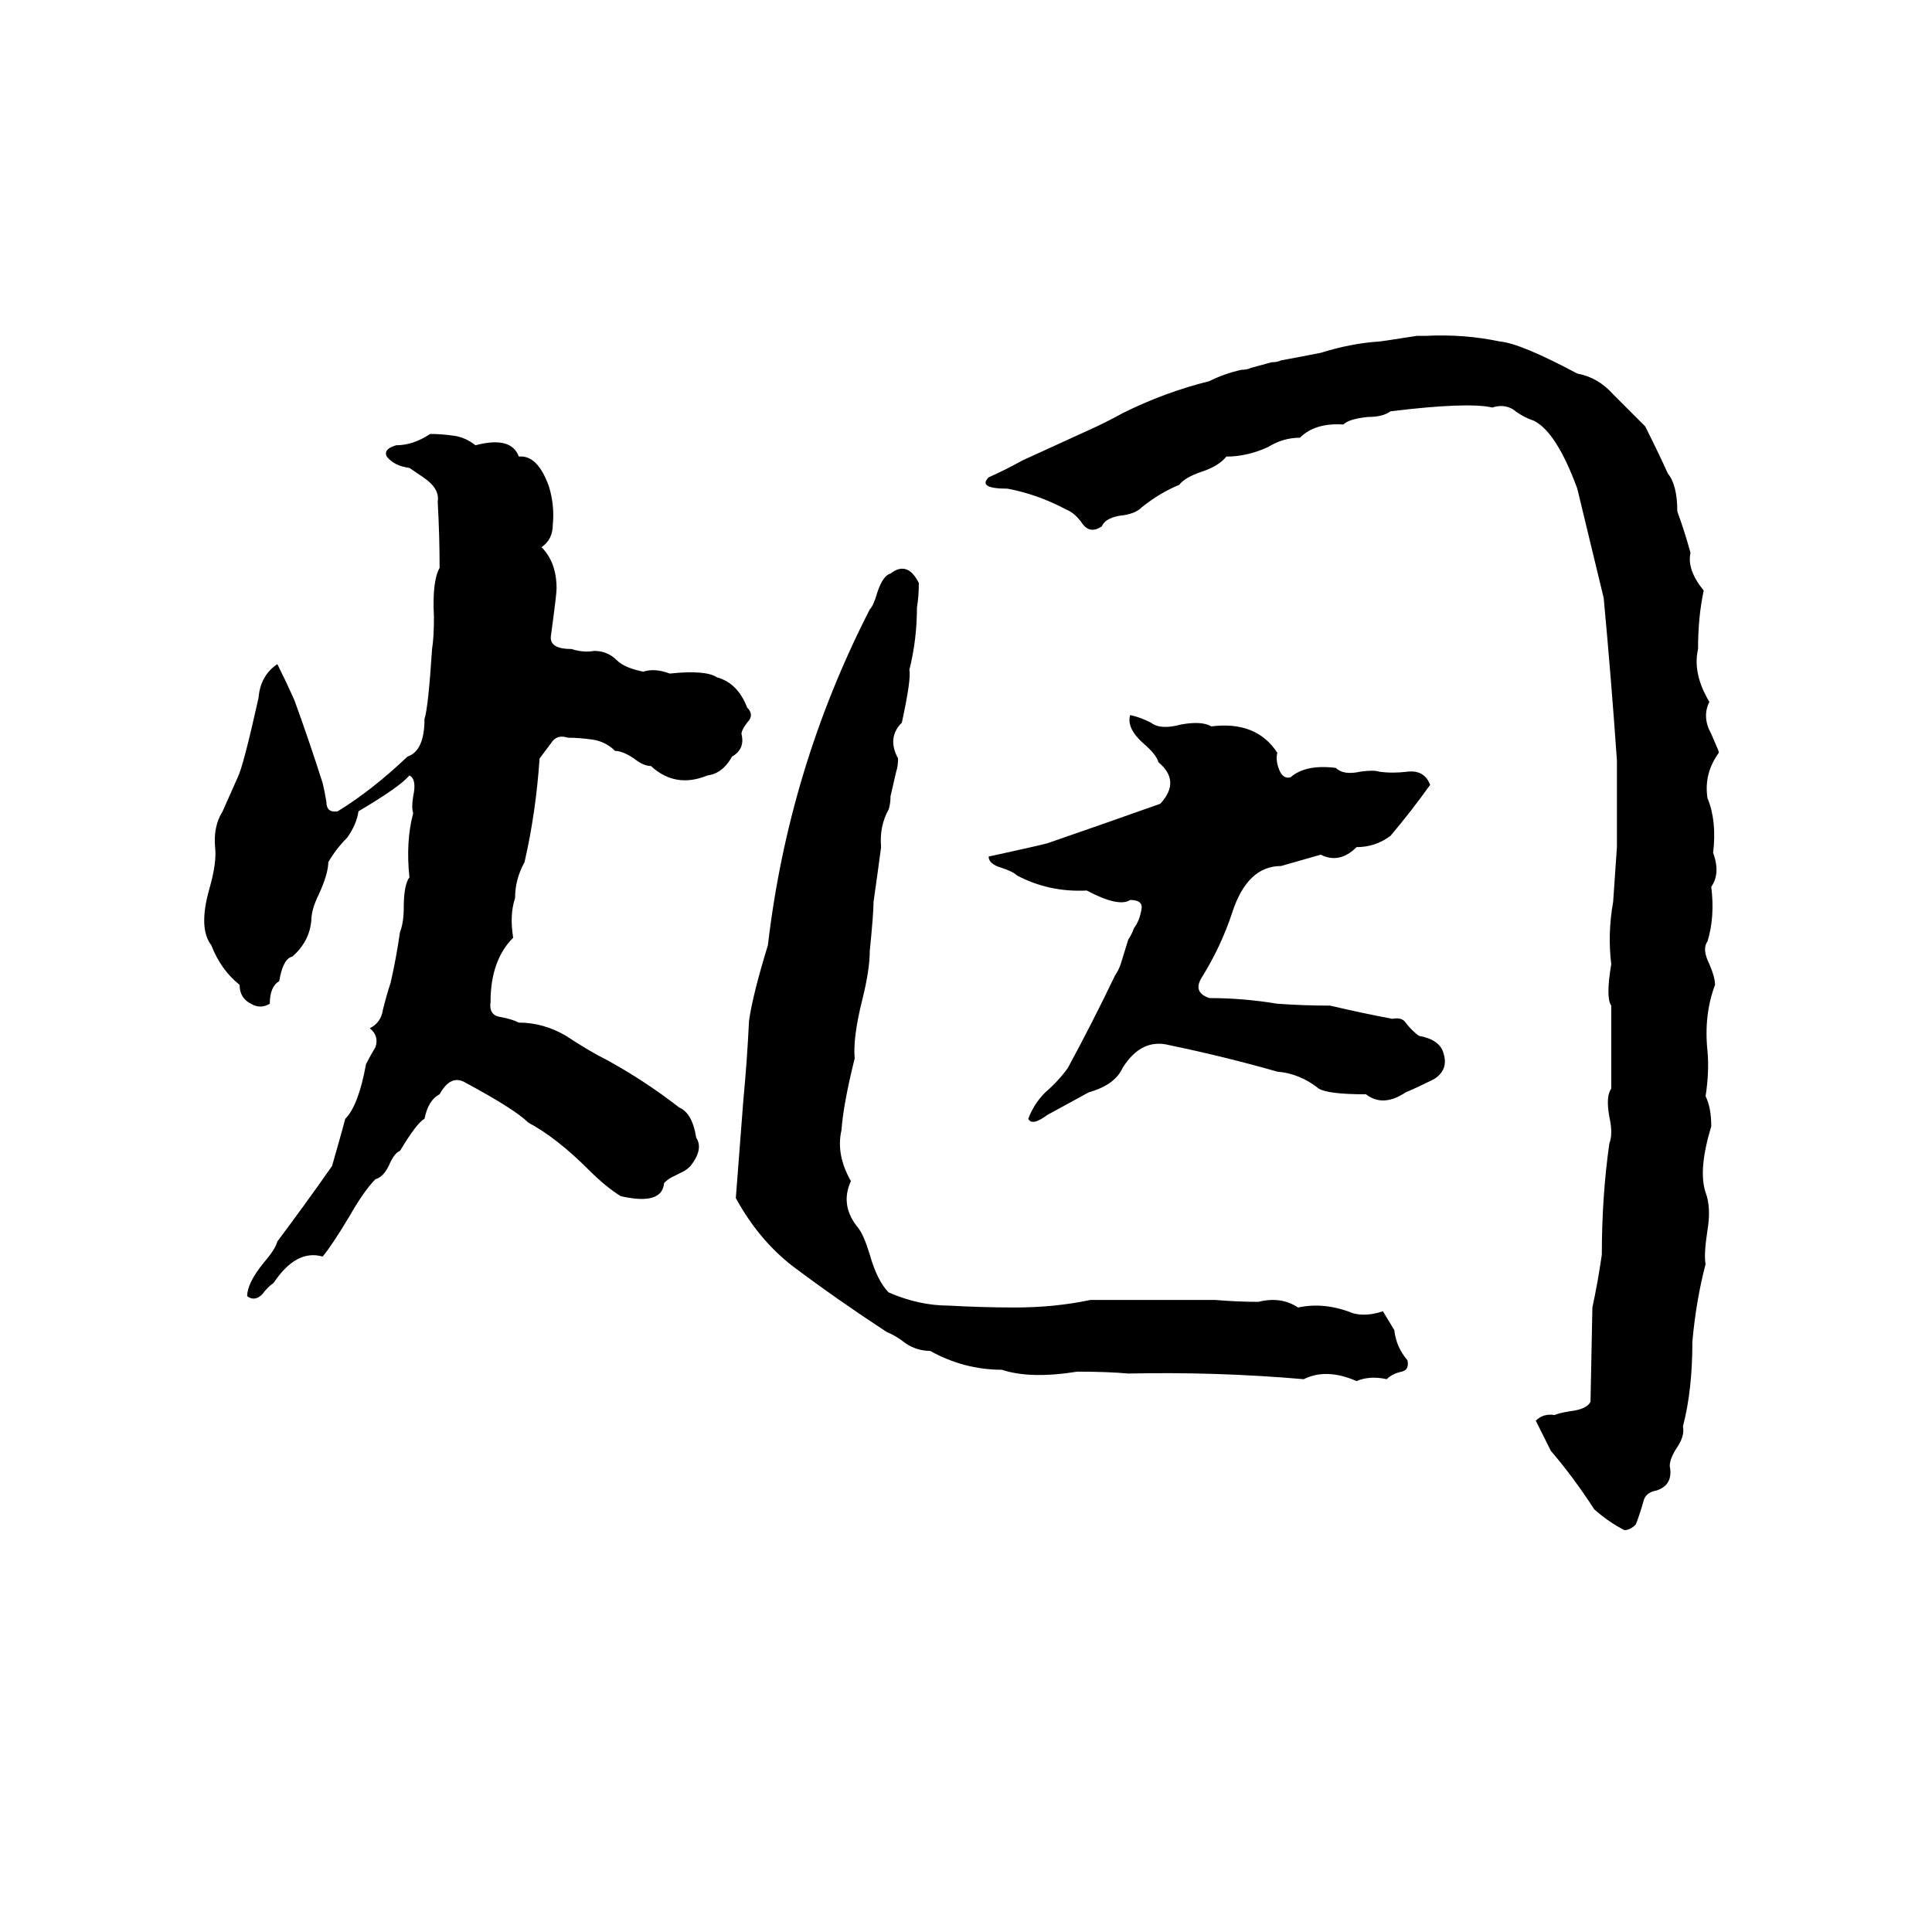 <svg xmlns="http://www.w3.org/2000/svg" viewBox="0 -800 1024 1024">
	<path fill="#000000" d="M751 -622H756Q776 -623 795 -619Q806 -618 836 -602Q847 -600 855 -591Q863 -583 872 -574Q880 -558 884 -549Q889 -543 889 -529Q893 -518 896 -507Q894 -498 903 -487Q900 -473 900 -456Q897 -443 906 -428Q902 -420 907 -411L910 -404Q911 -402 911 -401Q903 -390 905 -377Q910 -365 908 -348Q912 -337 907 -330Q909 -314 905 -301Q902 -297 906 -289Q909 -282 909 -278Q903 -262 905 -243Q906 -232 904 -219Q907 -213 907 -203Q900 -180 904 -168Q907 -160 905 -148Q903 -135 904 -130Q899 -111 897 -89Q897 -63 892 -44Q893 -39 889 -33Q885 -27 885 -23Q887 -13 878 -10Q872 -9 871 -4Q869 3 867 8Q864 11 861 11Q853 7 845 0Q834 -17 822 -31Q818 -39 814 -47Q818 -51 824 -50Q826 -51 832 -52Q841 -53 843 -57L844 -107Q847 -121 849 -135Q849 -166 853 -194Q855 -199 853 -208Q851 -219 854 -223Q854 -245 854 -267Q851 -271 854 -289Q852 -305 855 -322Q856 -336 857 -351Q857 -374 857 -397Q854 -440 850 -483Q843 -512 836 -541Q825 -571 813 -577Q807 -579 802 -583Q797 -586 791 -584Q778 -587 737 -582Q733 -579 725 -579Q715 -578 712 -575Q697 -576 689 -568Q680 -568 672 -563Q661 -558 650 -558Q646 -553 637 -550Q628 -547 625 -543Q615 -539 605 -531Q602 -528 596 -527Q586 -526 584 -521Q578 -517 574 -522Q570 -528 565 -530Q550 -538 534 -541Q518 -541 524 -547Q533 -551 542 -556L577 -572Q586 -576 595 -581Q617 -592 641 -598Q649 -602 658 -604Q661 -604 663 -605L674 -608Q677 -608 679 -609Q690 -611 700 -613Q716 -618 731 -619Q732 -619 751 -622ZM228 -570Q234 -570 241 -569Q247 -568 252 -564Q271 -569 275 -558Q285 -559 291 -542Q294 -532 293 -522Q293 -514 287 -510Q295 -502 295 -488Q295 -485 292 -463Q291 -456 303 -456Q309 -454 315 -455Q322 -455 327 -450Q331 -446 341 -444Q347 -446 355 -443Q374 -445 380 -441Q391 -438 396 -425Q400 -421 396 -417Q393 -413 393 -411Q395 -403 388 -399Q383 -390 375 -389Q358 -382 345 -394Q341 -394 336 -398Q330 -402 326 -402Q321 -407 314 -408Q307 -409 301 -409Q295 -411 292 -406Q289 -402 286 -398Q284 -369 278 -343Q273 -334 273 -324Q270 -315 272 -303Q260 -291 260 -269Q259 -262 265 -261Q271 -260 275 -258Q288 -258 300 -251Q312 -243 322 -238Q342 -227 360 -213Q367 -210 369 -197Q373 -191 366 -182Q364 -180 362 -179L356 -176Q354 -175 352 -173Q351 -161 329 -166Q321 -171 312 -180Q295 -197 280 -205Q273 -212 247 -226Q239 -231 233 -220Q227 -217 225 -207Q221 -205 212 -190Q209 -189 206 -182Q203 -176 199 -175Q193 -169 185 -155Q176 -140 171 -134Q157 -138 145 -120Q142 -118 139 -114Q135 -110 131 -113Q131 -120 140 -131Q146 -138 147 -142Q162 -162 176 -182Q182 -203 183 -207Q190 -214 194 -236Q196 -240 199 -245Q201 -251 196 -255Q202 -258 203 -265Q205 -273 207 -279Q210 -292 212 -306Q214 -311 214 -319Q214 -331 217 -335Q215 -354 219 -369Q218 -372 219 -378Q221 -387 217 -389Q212 -383 190 -370Q189 -363 184 -356Q178 -350 174 -343Q174 -337 169 -326Q165 -318 165 -312Q164 -301 155 -293Q150 -292 148 -280Q143 -277 143 -268Q138 -265 133 -268Q127 -271 127 -278Q117 -286 112 -299Q105 -308 111 -329Q115 -343 114 -351Q113 -362 118 -370Q122 -379 126 -388Q129 -394 137 -430Q138 -442 147 -448Q152 -438 156 -429Q164 -407 171 -385Q172 -381 173 -375Q173 -369 179 -370Q197 -381 216 -399Q225 -402 225 -419Q227 -425 229 -456Q230 -462 230 -473Q229 -492 233 -499Q233 -516 232 -534Q233 -540 227 -545Q226 -546 217 -552Q209 -553 205 -558Q203 -562 210 -564Q219 -564 228 -570ZM390 -165Q392 -191 394 -217Q396 -238 397 -259Q399 -273 407 -299Q418 -393 461 -477Q463 -479 465 -486Q468 -495 472 -496Q481 -503 487 -491Q487 -484 486 -478Q486 -461 482 -445Q483 -440 478 -417Q470 -409 476 -398Q476 -394 475 -391L472 -378Q472 -374 471 -371Q466 -362 467 -351Q465 -336 463 -322Q463 -316 461 -296Q461 -286 457 -270Q452 -250 453 -239Q447 -215 446 -201Q443 -188 451 -174Q445 -161 455 -149Q458 -145 461 -135Q465 -121 471 -115Q487 -108 503 -108Q521 -107 538 -107Q559 -107 578 -111H644Q656 -110 667 -110Q679 -113 688 -107Q702 -110 717 -104Q724 -102 733 -105Q736 -100 739 -95Q740 -86 746 -79Q747 -74 743 -73Q738 -72 735 -69Q726 -71 719 -68Q703 -75 691 -69Q645 -73 598 -72Q587 -73 571 -73Q546 -69 531 -74Q511 -74 493 -84Q486 -84 480 -88Q475 -92 470 -94Q444 -111 420 -129Q402 -143 390 -165ZM599 -421Q604 -420 610 -417Q615 -413 626 -416Q637 -418 642 -415Q666 -418 677 -401Q676 -397 678 -392Q680 -387 684 -388Q692 -395 708 -393Q712 -389 721 -391Q728 -392 731 -391Q738 -390 746 -391Q755 -392 758 -384Q748 -370 737 -357Q729 -351 719 -351Q710 -342 700 -347L679 -341Q661 -341 653 -316Q647 -298 637 -282Q632 -274 641 -271Q659 -271 677 -268Q691 -267 705 -267Q722 -263 738 -260Q743 -261 745 -258Q748 -254 752 -251Q763 -249 765 -242Q768 -233 760 -228Q752 -224 745 -221Q733 -213 724 -220Q704 -220 699 -223Q689 -231 677 -232Q649 -240 620 -246Q605 -250 595 -234Q591 -225 577 -221Q566 -215 555 -209Q547 -203 545 -207Q548 -215 554 -221Q561 -227 566 -234Q579 -258 591 -283Q593 -286 594 -289L598 -302Q600 -305 601 -308Q604 -312 605 -318Q606 -323 599 -323Q593 -319 576 -328Q556 -327 539 -336Q537 -338 531 -340Q524 -342 524 -346Q547 -351 555 -353Q584 -363 615 -374Q626 -386 614 -396Q613 -400 606 -406Q597 -414 599 -421Z"/>
</svg>
